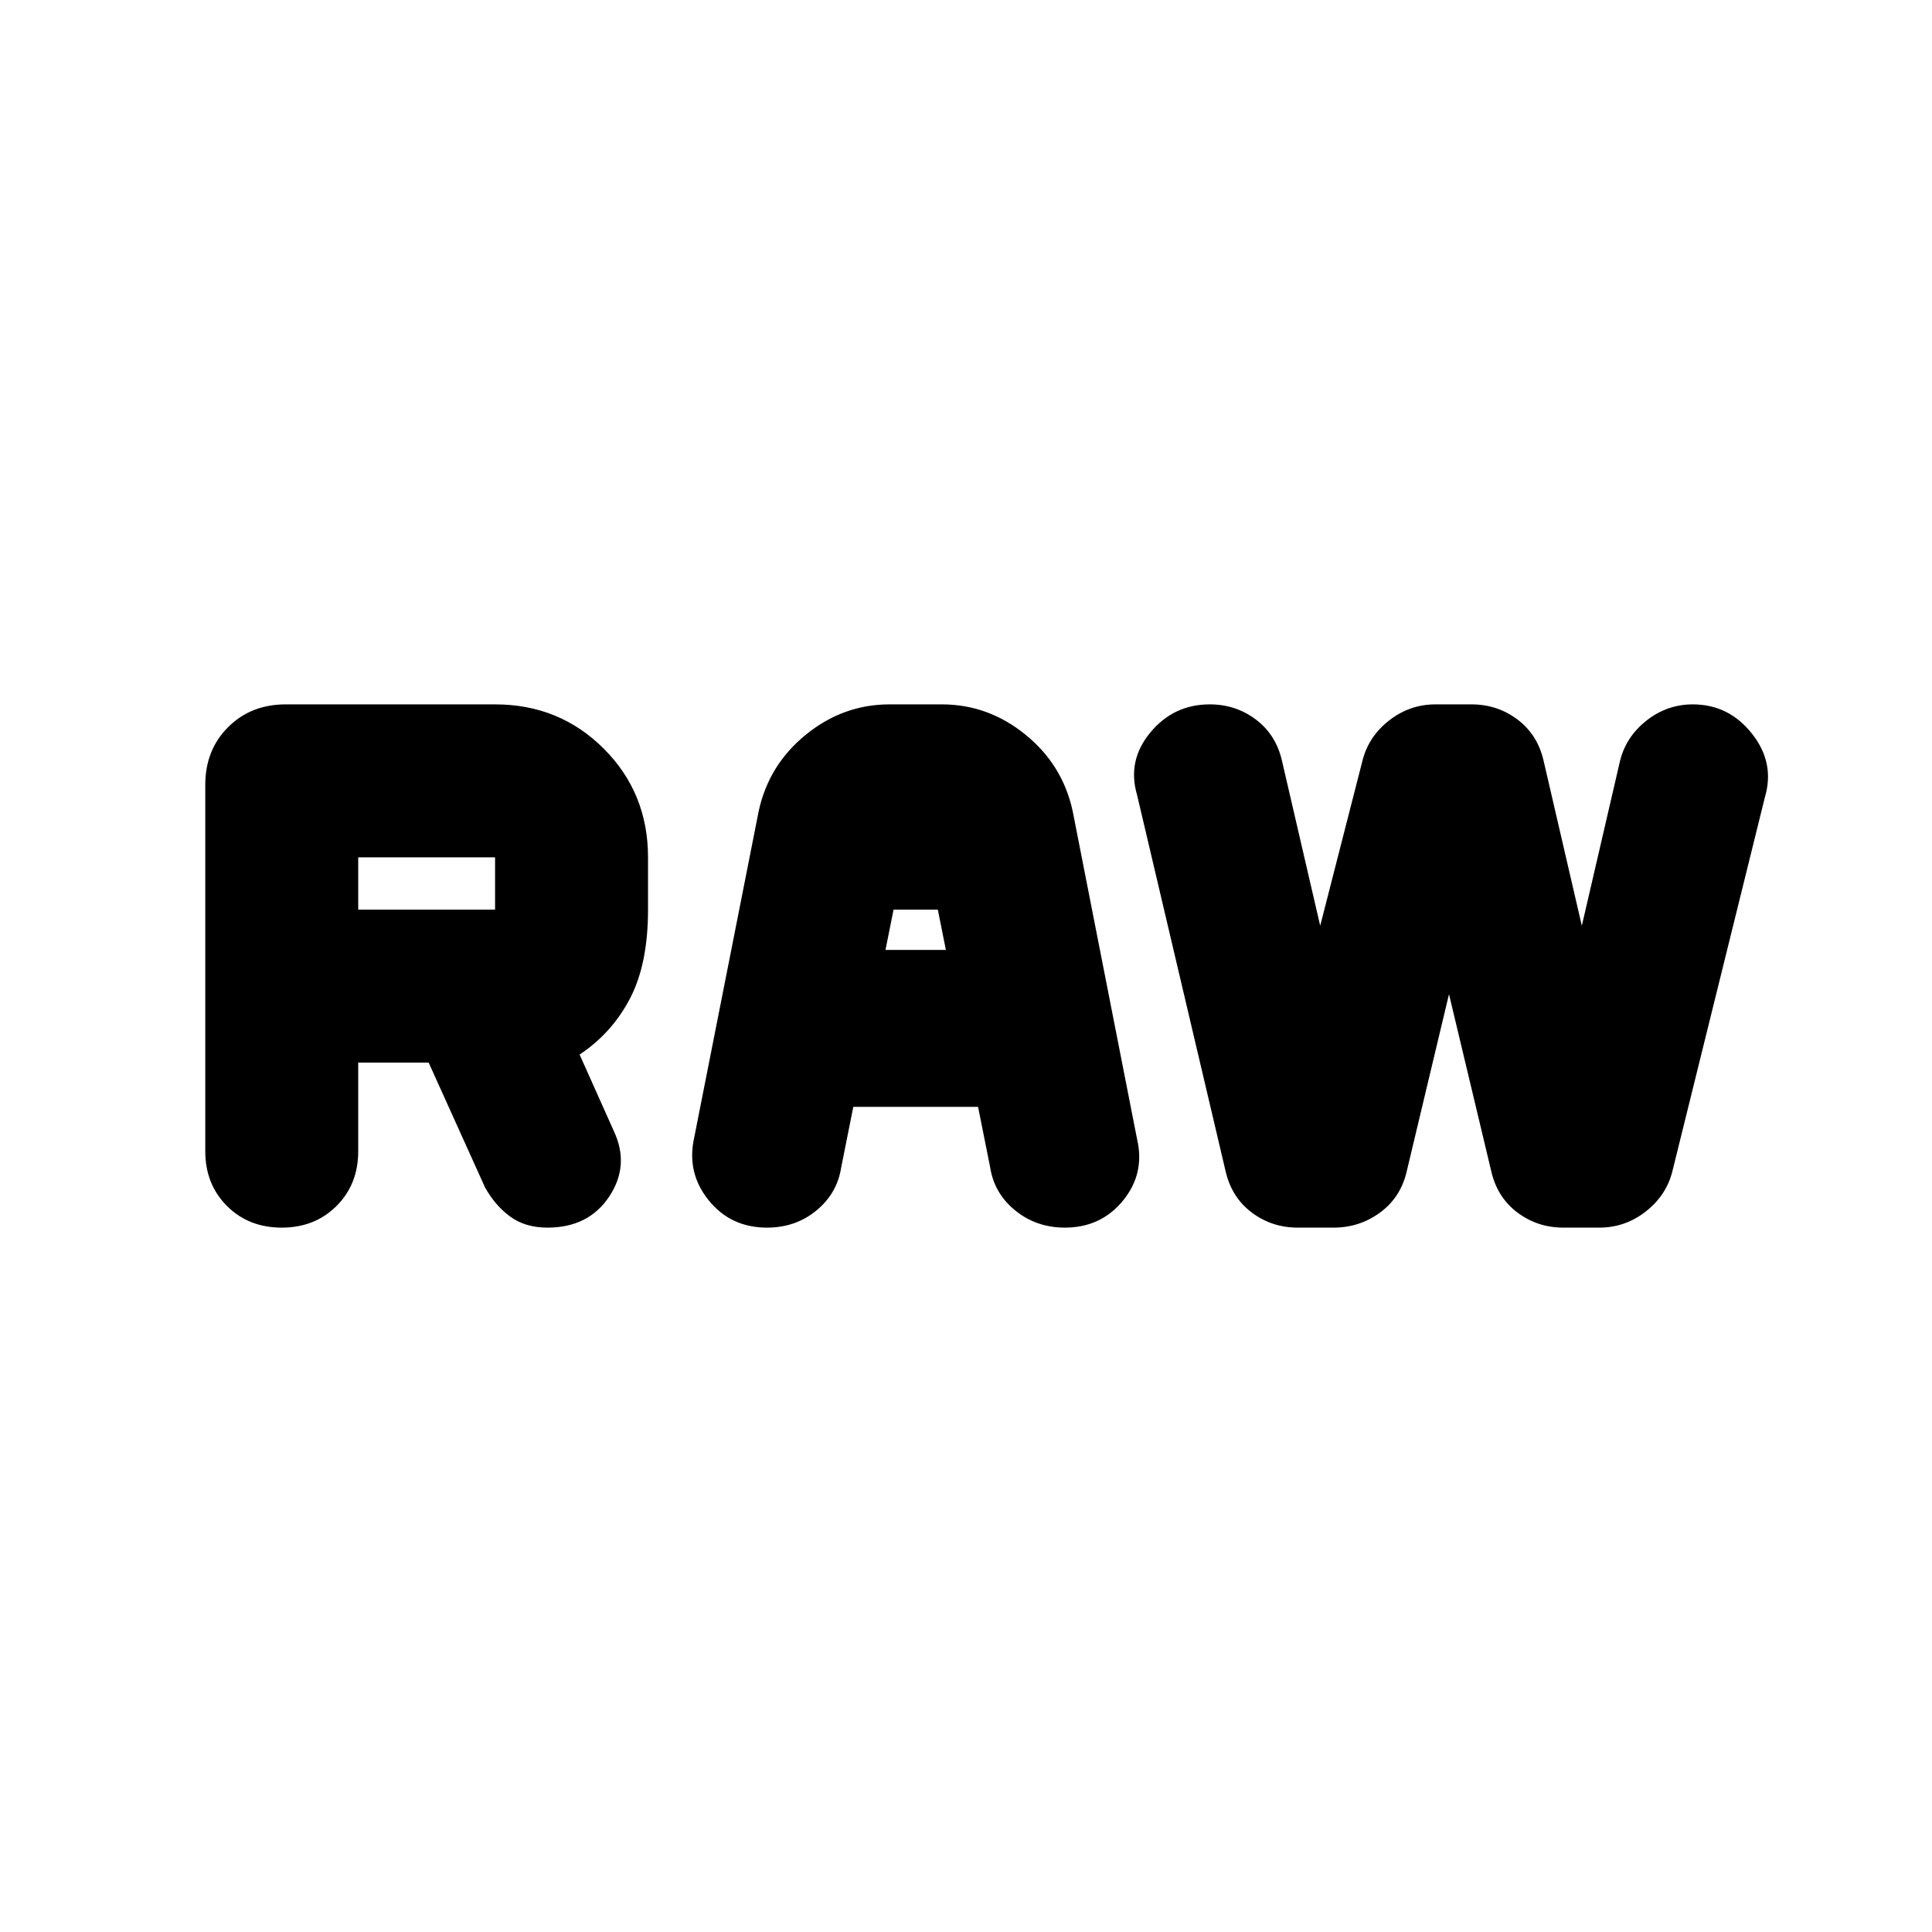<svg xmlns="http://www.w3.org/2000/svg" height="24" viewBox="0 -960 960 960" width="24"><path d="M102-388v-182q0-17.33 11.33-28.67Q124.67-610 142-610h104q32 0 54 22t22 54v26q0 27-8.97 44.17T288-436l17 38q8 17-2.25 32.5T272-350q-11 0-18.5-5.5T241-370l-28-62h-35v44q0 16.47-10.77 27.23Q156.47-350 140-350t-27.23-10.77Q102-371.53 102-388Zm243-7 32-162q5-23 23.5-38t41.5-15h26q23 0 41.5 15t23.5 38l32 163q4 17.11-6.97 30.56Q547.05-350 529.1-350q-14.1 0-24.6-8.5Q494-367 492-380l-6-30h-62l-6 30q-2 13-12.34 21.5T381.1-350q-18.1 0-29.1-13.75T345-395Zm264 17-44-187q-5-17 6.57-31t29.57-14q12.86 0 22.86 7.5t13 20.5l19 82 21-82q3-12 13.24-20t23.04-8h17.92q12.8 0 22.8 7.5t13 20.5l19 82 19-82q3-12 13.2-20t22.95-8q17.85 0 29.35 14.5T877-564l-46 186q-3 12-13.24 20t-23.04 8H776.8q-12.8 0-22.8-7.5T741-378l-21-88-21 88q-3 13-13.24 20.5t-23.04 7.5H644.8q-12.8 0-22.8-7.5T609-378ZM440-488h30l-4-20h-22l-4 20Zm-262-20h68v-26h-68v26Z"/></svg>